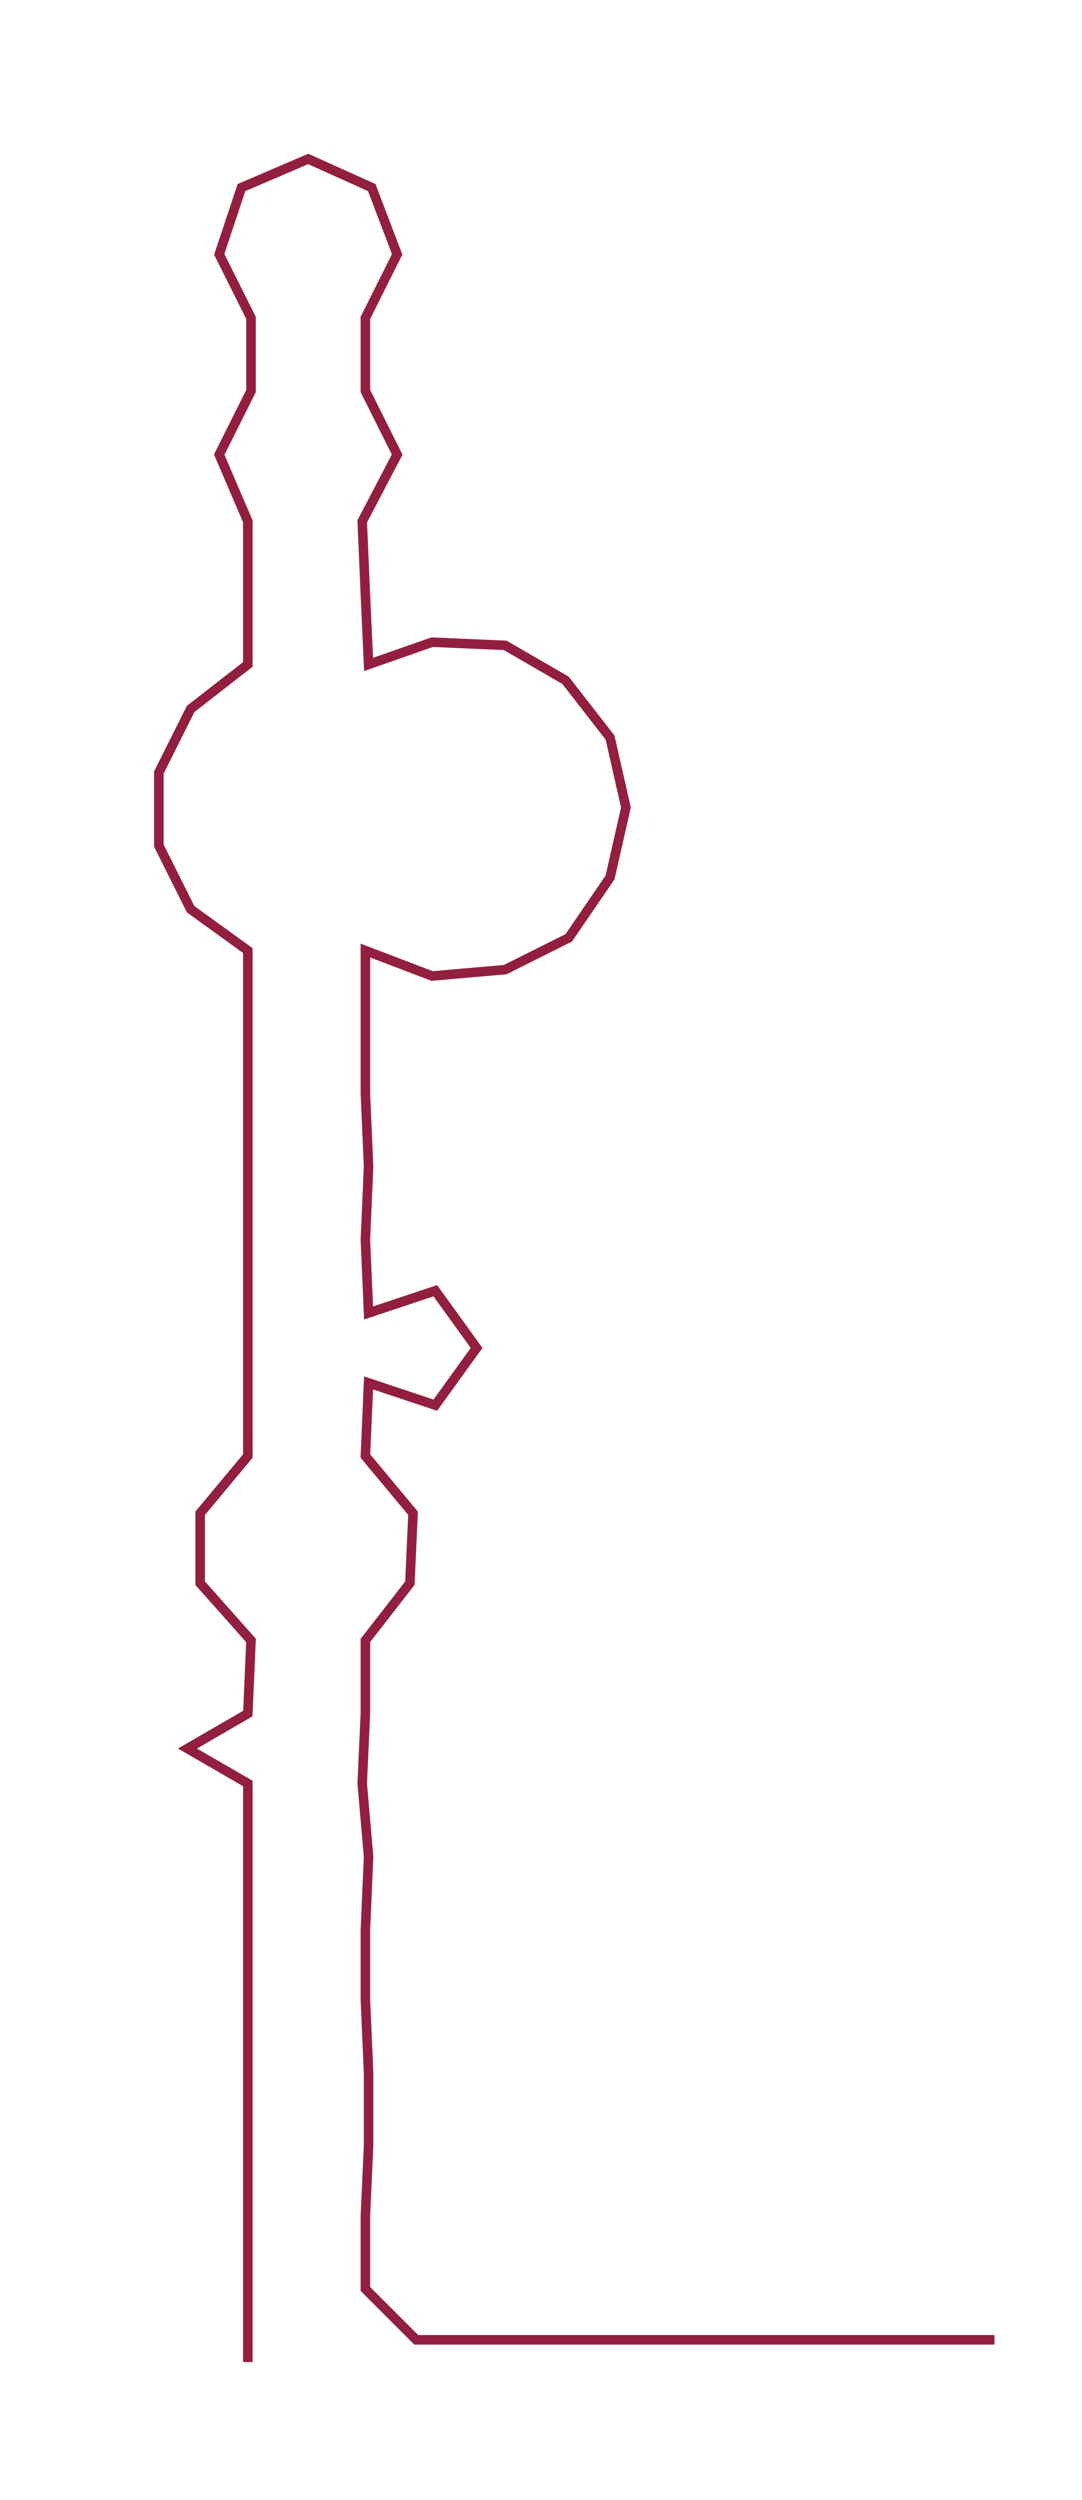 <ns0:svg xmlns:ns0="http://www.w3.org/2000/svg" width="129.913px" height="300px" viewBox="0 0 340.542 786.392"><ns0:path style="stroke:#931f40;stroke-width:3px;fill:none;" d="M78 743 L78 743 L78 720 L78 697 L78 675 L78 652 L78 629 L78 607 L78 584 L78 561 L59 550 L78 539 L79 516 L63 498 L63 476 L78 458 L78 435 L78 413 L78 390 L78 367 L78 344 L78 322 L78 299 L60 286 L50 266 L50 243 L60 223 L78 209 L78 187 L78 164 L69 143 L79 123 L79 100 L69 80 L76 59 L97 50 L117 59 L125 80 L115 100 L115 123 L125 143 L114 164 L115 187 L116 209 L136 202 L159 203 L178 214 L192 232 L197 254 L192 276 L179 295 L159 305 L136 307 L115 299 L115 322 L115 344 L116 367 L115 390 L116 413 L137 406 L150 424 L137 442 L116 435 L115 458 L130 476 L129 498 L115 516 L115 539 L114 561 L116 584 L115 607 L115 629 L116 652 L116 675 L115 697 L115 720 L131 736 L154 736 L177 736 L199 736 L222 736 L245 736 L267 736 L290 736 L313 736" /></ns0:svg>